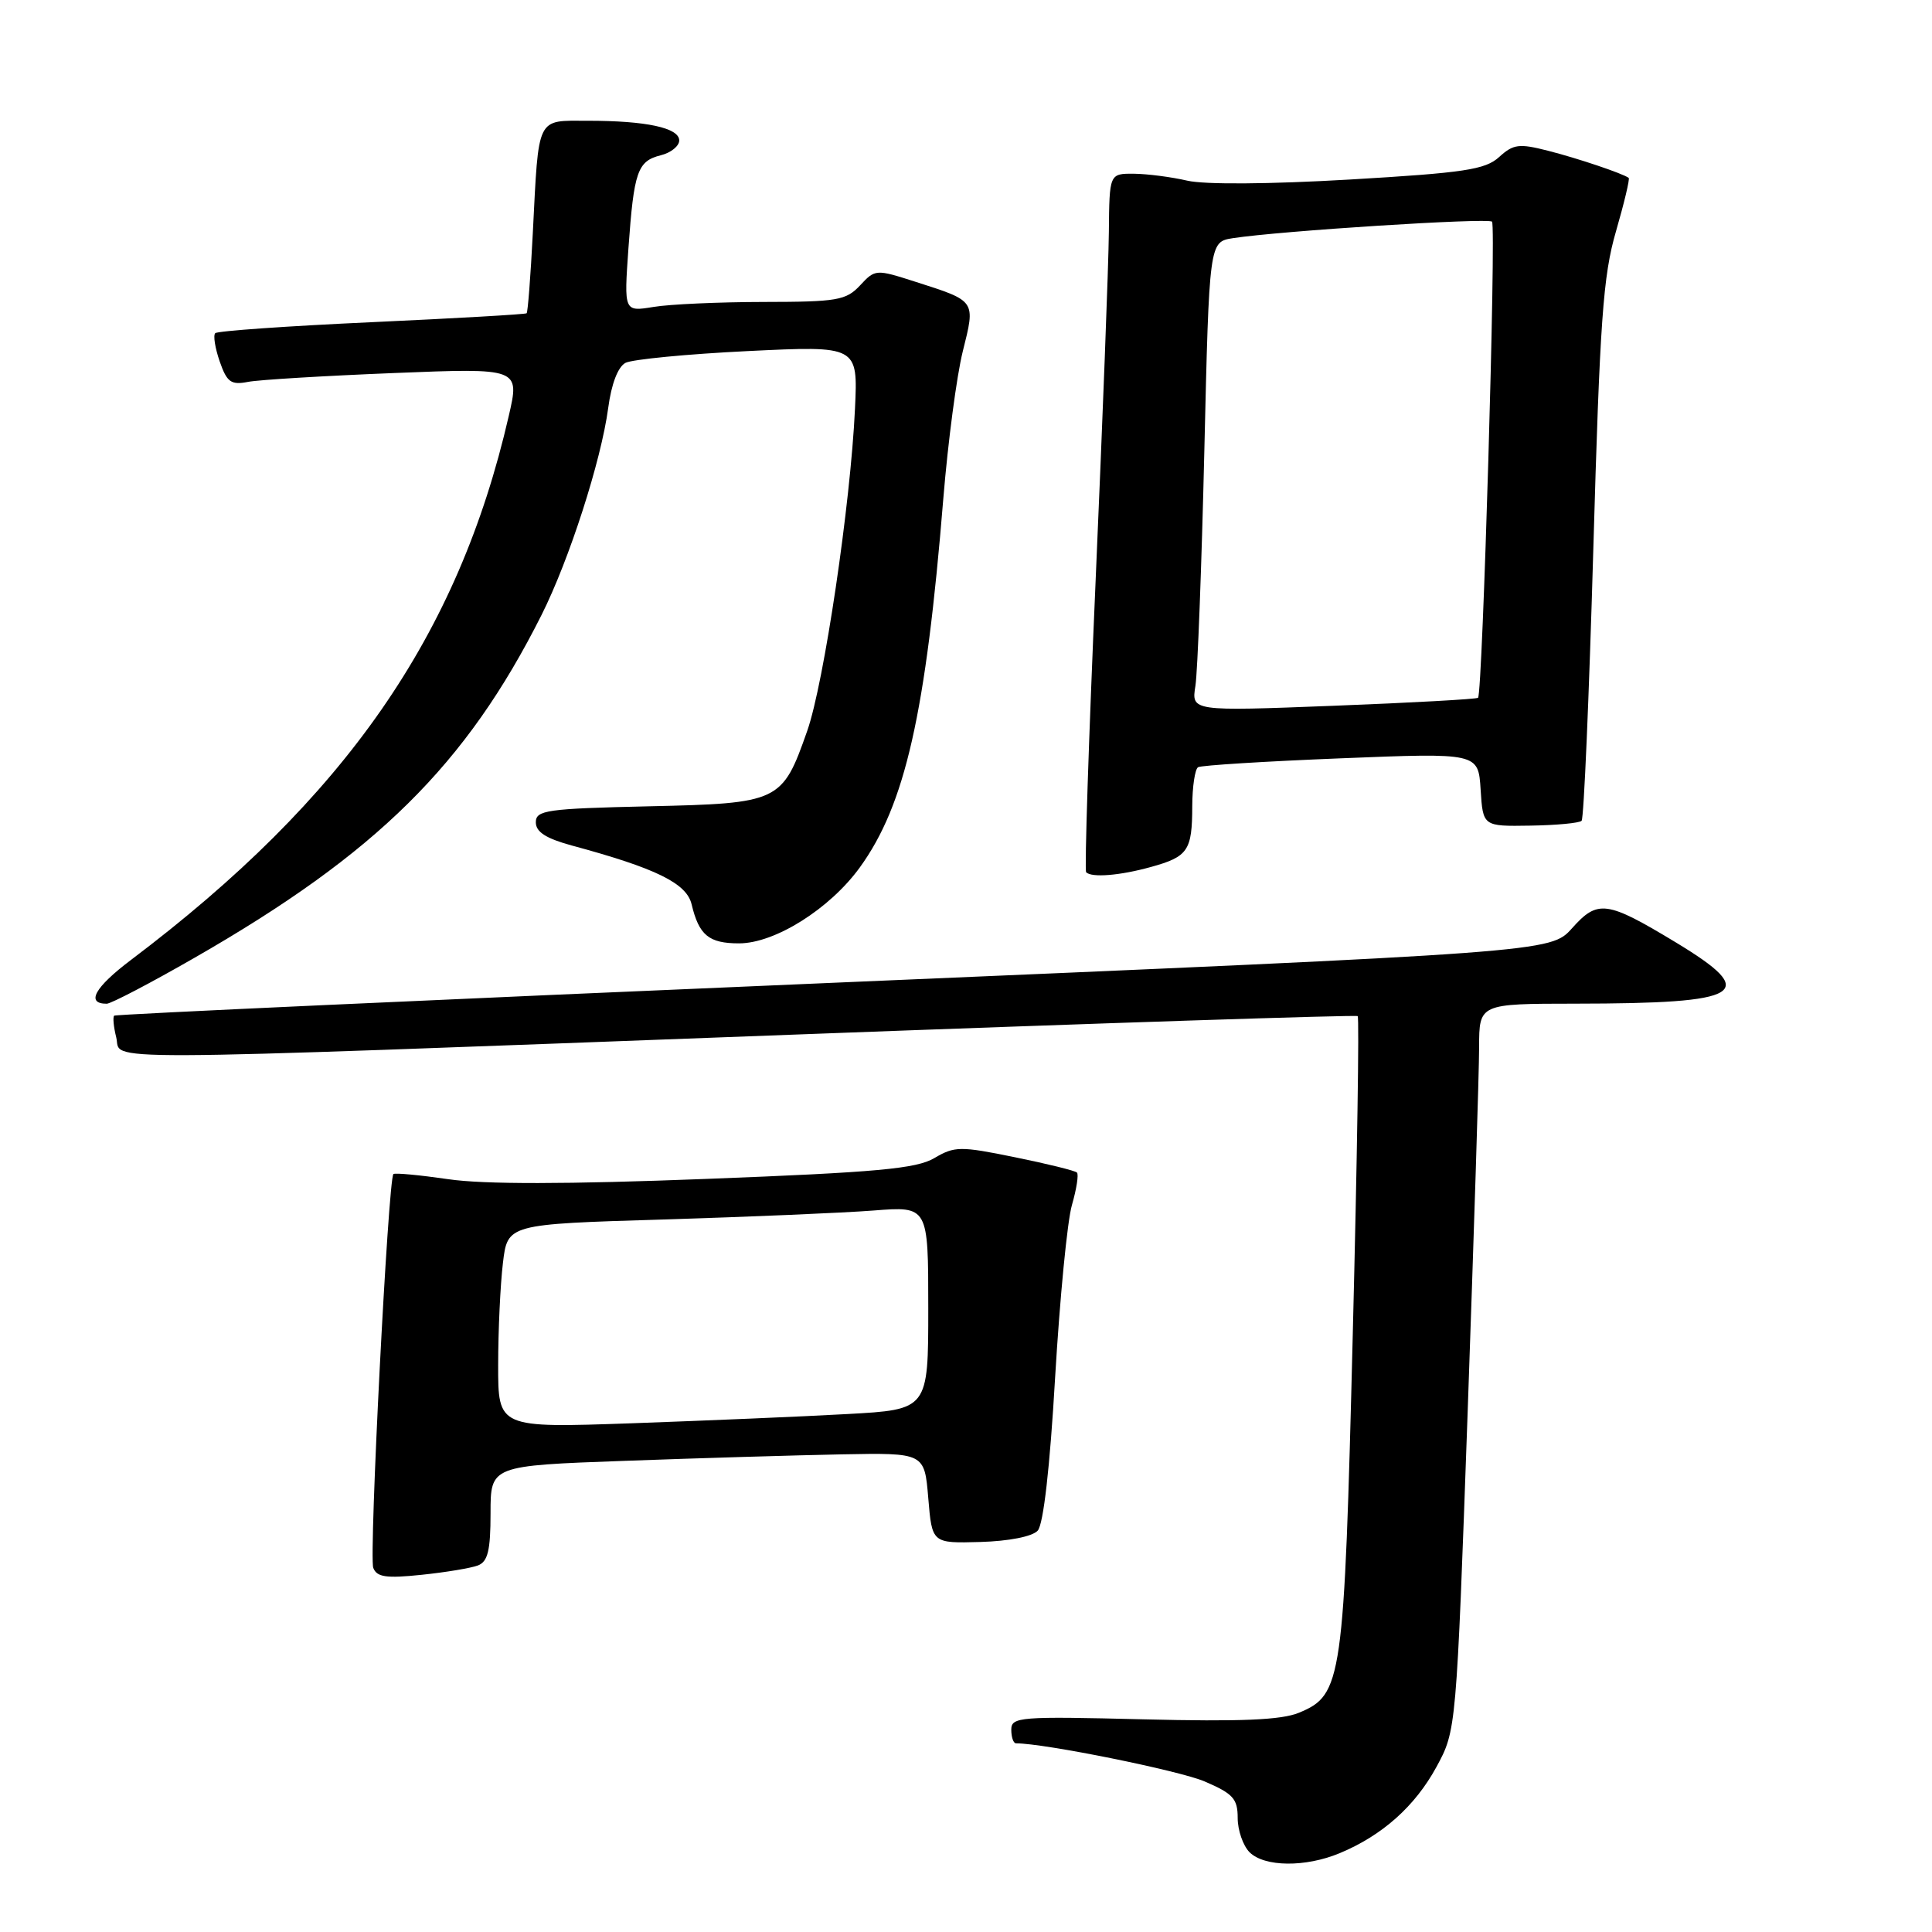 <?xml version="1.0" encoding="UTF-8" standalone="no"?>
<!DOCTYPE svg PUBLIC "-//W3C//DTD SVG 1.1//EN" "http://www.w3.org/Graphics/SVG/1.1/DTD/svg11.dtd" >
<svg xmlns="http://www.w3.org/2000/svg" xmlns:xlink="http://www.w3.org/1999/xlink" version="1.1" viewBox="0 0 256 256">
 <g >
 <path fill="currentColor"
d=" M 177.53 245.55 C 183.17 243.20 187.50 239.33 190.33 234.14 C 192.97 229.28 192.97 229.28 194.48 186.89 C 195.30 163.57 195.99 141.91 195.99 138.75 C 196.00 133.00 196.00 133.00 208.75 132.99 C 231.16 132.97 233.28 131.66 222.00 124.84 C 212.89 119.34 211.71 119.18 208.30 123.00 C 205.46 126.17 205.46 126.17 110.48 130.22 C 58.24 132.44 15.33 134.40 15.13 134.58 C 14.93 134.76 15.05 136.05 15.40 137.45 C 16.20 140.64 9.55 140.67 105.00 137.10 C 145.98 135.56 179.68 134.46 179.90 134.64 C 180.12 134.81 179.83 153.77 179.25 176.76 C 178.10 222.89 177.86 224.57 172.11 226.95 C 169.80 227.91 164.39 228.14 151.49 227.82 C 135.13 227.41 134.00 227.50 134.00 229.19 C 134.00 230.19 134.28 231.00 134.63 231.00 C 138.41 231.00 156.25 234.61 159.62 236.05 C 163.39 237.67 164.00 238.34 164.00 240.89 C 164.00 242.52 164.71 244.56 165.57 245.43 C 167.54 247.39 172.99 247.45 177.53 245.55 Z  M 63.33 207.43 C 64.64 206.92 65.00 205.45 65.00 200.50 C 65.00 194.21 65.00 194.21 82.75 193.57 C 92.51 193.21 105.45 192.83 111.50 192.71 C 122.50 192.50 122.50 192.50 123.00 198.50 C 123.50 204.50 123.50 204.50 129.90 204.32 C 133.69 204.21 136.79 203.60 137.50 202.82 C 138.26 201.99 139.12 194.44 139.81 182.50 C 140.43 172.05 141.42 161.77 142.04 159.66 C 142.65 157.54 142.95 155.61 142.70 155.37 C 142.46 155.12 138.76 154.21 134.48 153.34 C 127.24 151.86 126.49 151.87 123.81 153.45 C 121.42 154.86 116.23 155.34 93.62 156.21 C 75.07 156.93 64.09 156.94 59.40 156.25 C 55.61 155.70 52.34 155.39 52.13 155.57 C 51.44 156.19 48.87 206.23 49.46 207.75 C 49.93 208.98 51.18 209.16 55.86 208.67 C 59.05 208.34 62.42 207.78 63.33 207.43 Z  M 25.83 126.88 C 49.90 113.07 61.77 101.35 71.75 81.50 C 75.42 74.20 79.66 61.03 80.59 54.06 C 81.01 50.88 81.88 48.61 82.88 48.08 C 83.77 47.62 91.07 46.91 99.09 46.52 C 113.68 45.81 113.68 45.81 113.29 54.15 C 112.71 66.76 109.18 90.54 106.96 96.85 C 103.65 106.28 103.29 106.45 85.97 106.84 C 72.42 107.15 71.00 107.35 71.00 108.96 C 71.00 110.24 72.35 111.10 75.75 112.03 C 86.93 115.05 90.97 117.03 91.64 119.82 C 92.62 123.93 93.92 125.00 97.93 125.00 C 102.68 125.00 109.95 120.43 113.93 114.94 C 119.95 106.63 122.68 94.57 125.00 66.00 C 125.61 58.58 126.76 49.83 127.57 46.57 C 129.27 39.77 129.37 39.92 121.25 37.32 C 116.07 35.66 115.96 35.66 113.96 37.82 C 112.11 39.80 110.93 40.00 101.21 40.01 C 95.32 40.02 88.74 40.31 86.59 40.67 C 82.68 41.31 82.68 41.31 83.27 32.91 C 84.00 22.70 84.46 21.35 87.57 20.57 C 88.91 20.24 90.00 19.35 90.00 18.61 C 90.00 16.94 85.63 16.00 77.89 16.00 C 71.01 16.00 71.40 15.22 70.60 30.88 C 70.31 36.59 69.94 41.38 69.78 41.51 C 69.63 41.65 60.40 42.18 49.28 42.69 C 38.15 43.20 28.81 43.85 28.52 44.15 C 28.23 44.44 28.50 46.12 29.11 47.89 C 30.07 50.65 30.61 51.04 32.87 50.60 C 34.31 50.32 43.01 49.80 52.19 49.43 C 68.88 48.76 68.88 48.76 67.41 55.13 C 60.72 84.24 45.81 105.72 17.35 127.20 C 12.54 130.83 11.34 133.00 14.14 133.00 C 14.70 133.00 19.97 130.25 25.83 126.88 Z  M 152.50 114.88 C 157.42 113.52 157.97 112.72 157.98 106.81 C 157.99 104.23 158.34 101.91 158.75 101.66 C 159.16 101.41 167.69 100.88 177.69 100.48 C 195.88 99.75 195.88 99.75 196.19 104.62 C 196.50 109.50 196.50 109.50 202.76 109.40 C 206.21 109.35 209.27 109.06 209.57 108.76 C 209.87 108.47 210.56 92.31 211.12 72.86 C 211.99 42.48 212.41 36.53 214.13 30.64 C 215.22 26.87 215.98 23.69 215.81 23.57 C 214.98 22.97 209.03 20.97 205.14 19.98 C 201.28 18.99 200.53 19.09 198.64 20.81 C 196.80 22.48 194.04 22.90 178.83 23.79 C 168.23 24.41 159.63 24.47 157.33 23.94 C 155.22 23.45 152.04 23.04 150.25 23.02 C 147.00 23.00 147.00 23.00 146.93 30.75 C 146.89 35.01 146.10 55.75 145.18 76.83 C 144.26 97.92 143.69 115.35 143.92 115.58 C 144.66 116.32 148.40 116.02 152.50 114.88 Z  M 66.01 180.86 C 66.01 176.26 66.30 170.18 66.64 167.36 C 67.25 162.21 67.25 162.21 87.88 161.59 C 99.22 161.24 111.76 160.71 115.75 160.40 C 123.00 159.83 123.00 159.83 123.00 173.31 C 123.00 186.78 123.00 186.78 112.25 187.37 C 106.34 187.70 93.51 188.24 83.75 188.59 C 66.00 189.21 66.00 189.21 66.01 180.86 Z  M 158.40 90.87 C 158.69 89.02 159.22 75.02 159.58 59.77 C 160.23 32.05 160.23 32.05 163.36 31.56 C 169.54 30.60 197.17 28.84 197.70 29.37 C 198.27 29.94 196.45 91.90 195.85 92.46 C 195.66 92.64 187.03 93.12 176.68 93.52 C 157.86 94.25 157.86 94.25 158.40 90.87 Z "/>
</g>
</svg>